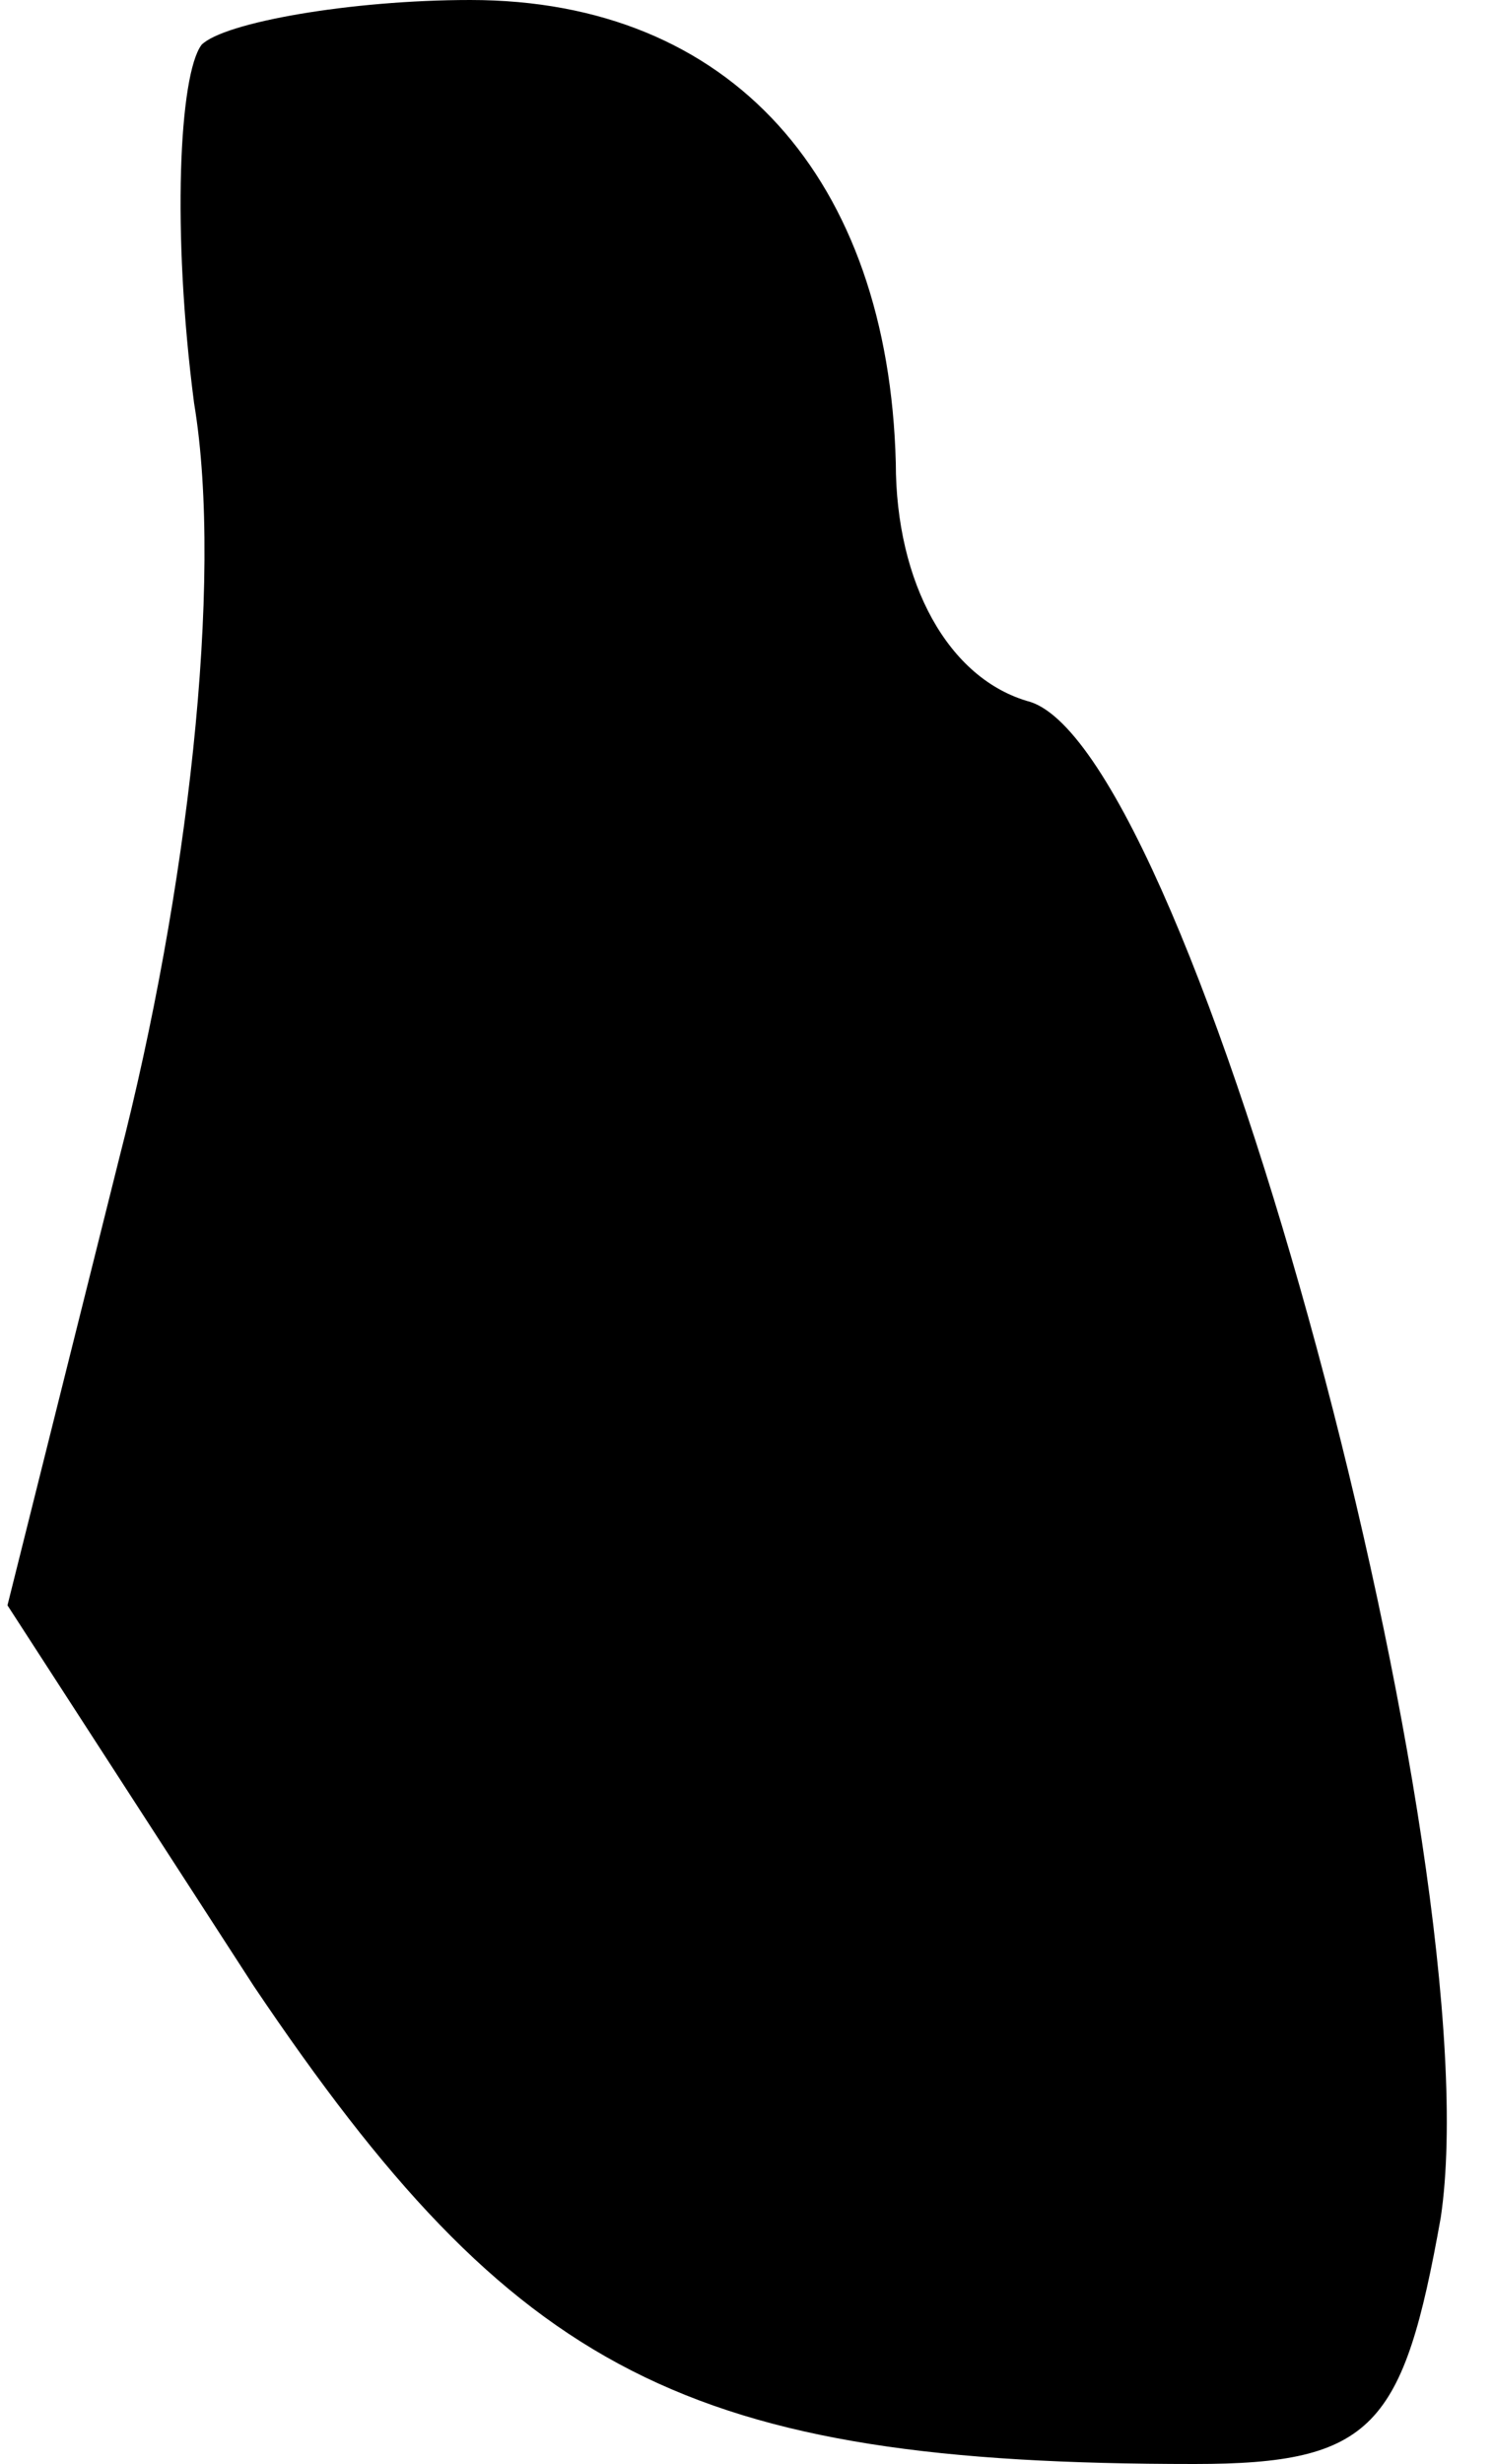 <?xml version="1.0" standalone="no"?>
<!DOCTYPE svg PUBLIC "-//W3C//DTD SVG 20010904//EN"
 "http://www.w3.org/TR/2001/REC-SVG-20010904/DTD/svg10.dtd">
<svg version="1.0" xmlns="http://www.w3.org/2000/svg"
 width="20pt" height="33pt" viewBox="0 0 20 33"
 preserveAspectRatio="xMidYMid meet">
<g transform="translate(0,33) scale(0.1,-0.1)"
fill="#000000" stroke="none">
<path fill="#000000" stroke="none" d="M27 324 c-3 -4 -4 -25 -1 -48 4 -24 -1
-66 -10 -101 l-15 -60 33 -51 c35 -52 58 -64 126 -64 24 0 28 5 33 33 7 47
-33 196 -55 203 -11 3 -18 16 -18 32 -1 38 -22 62 -57 62 -16 0 -33 -3 -36 -6z"/>
</g>
</svg>
